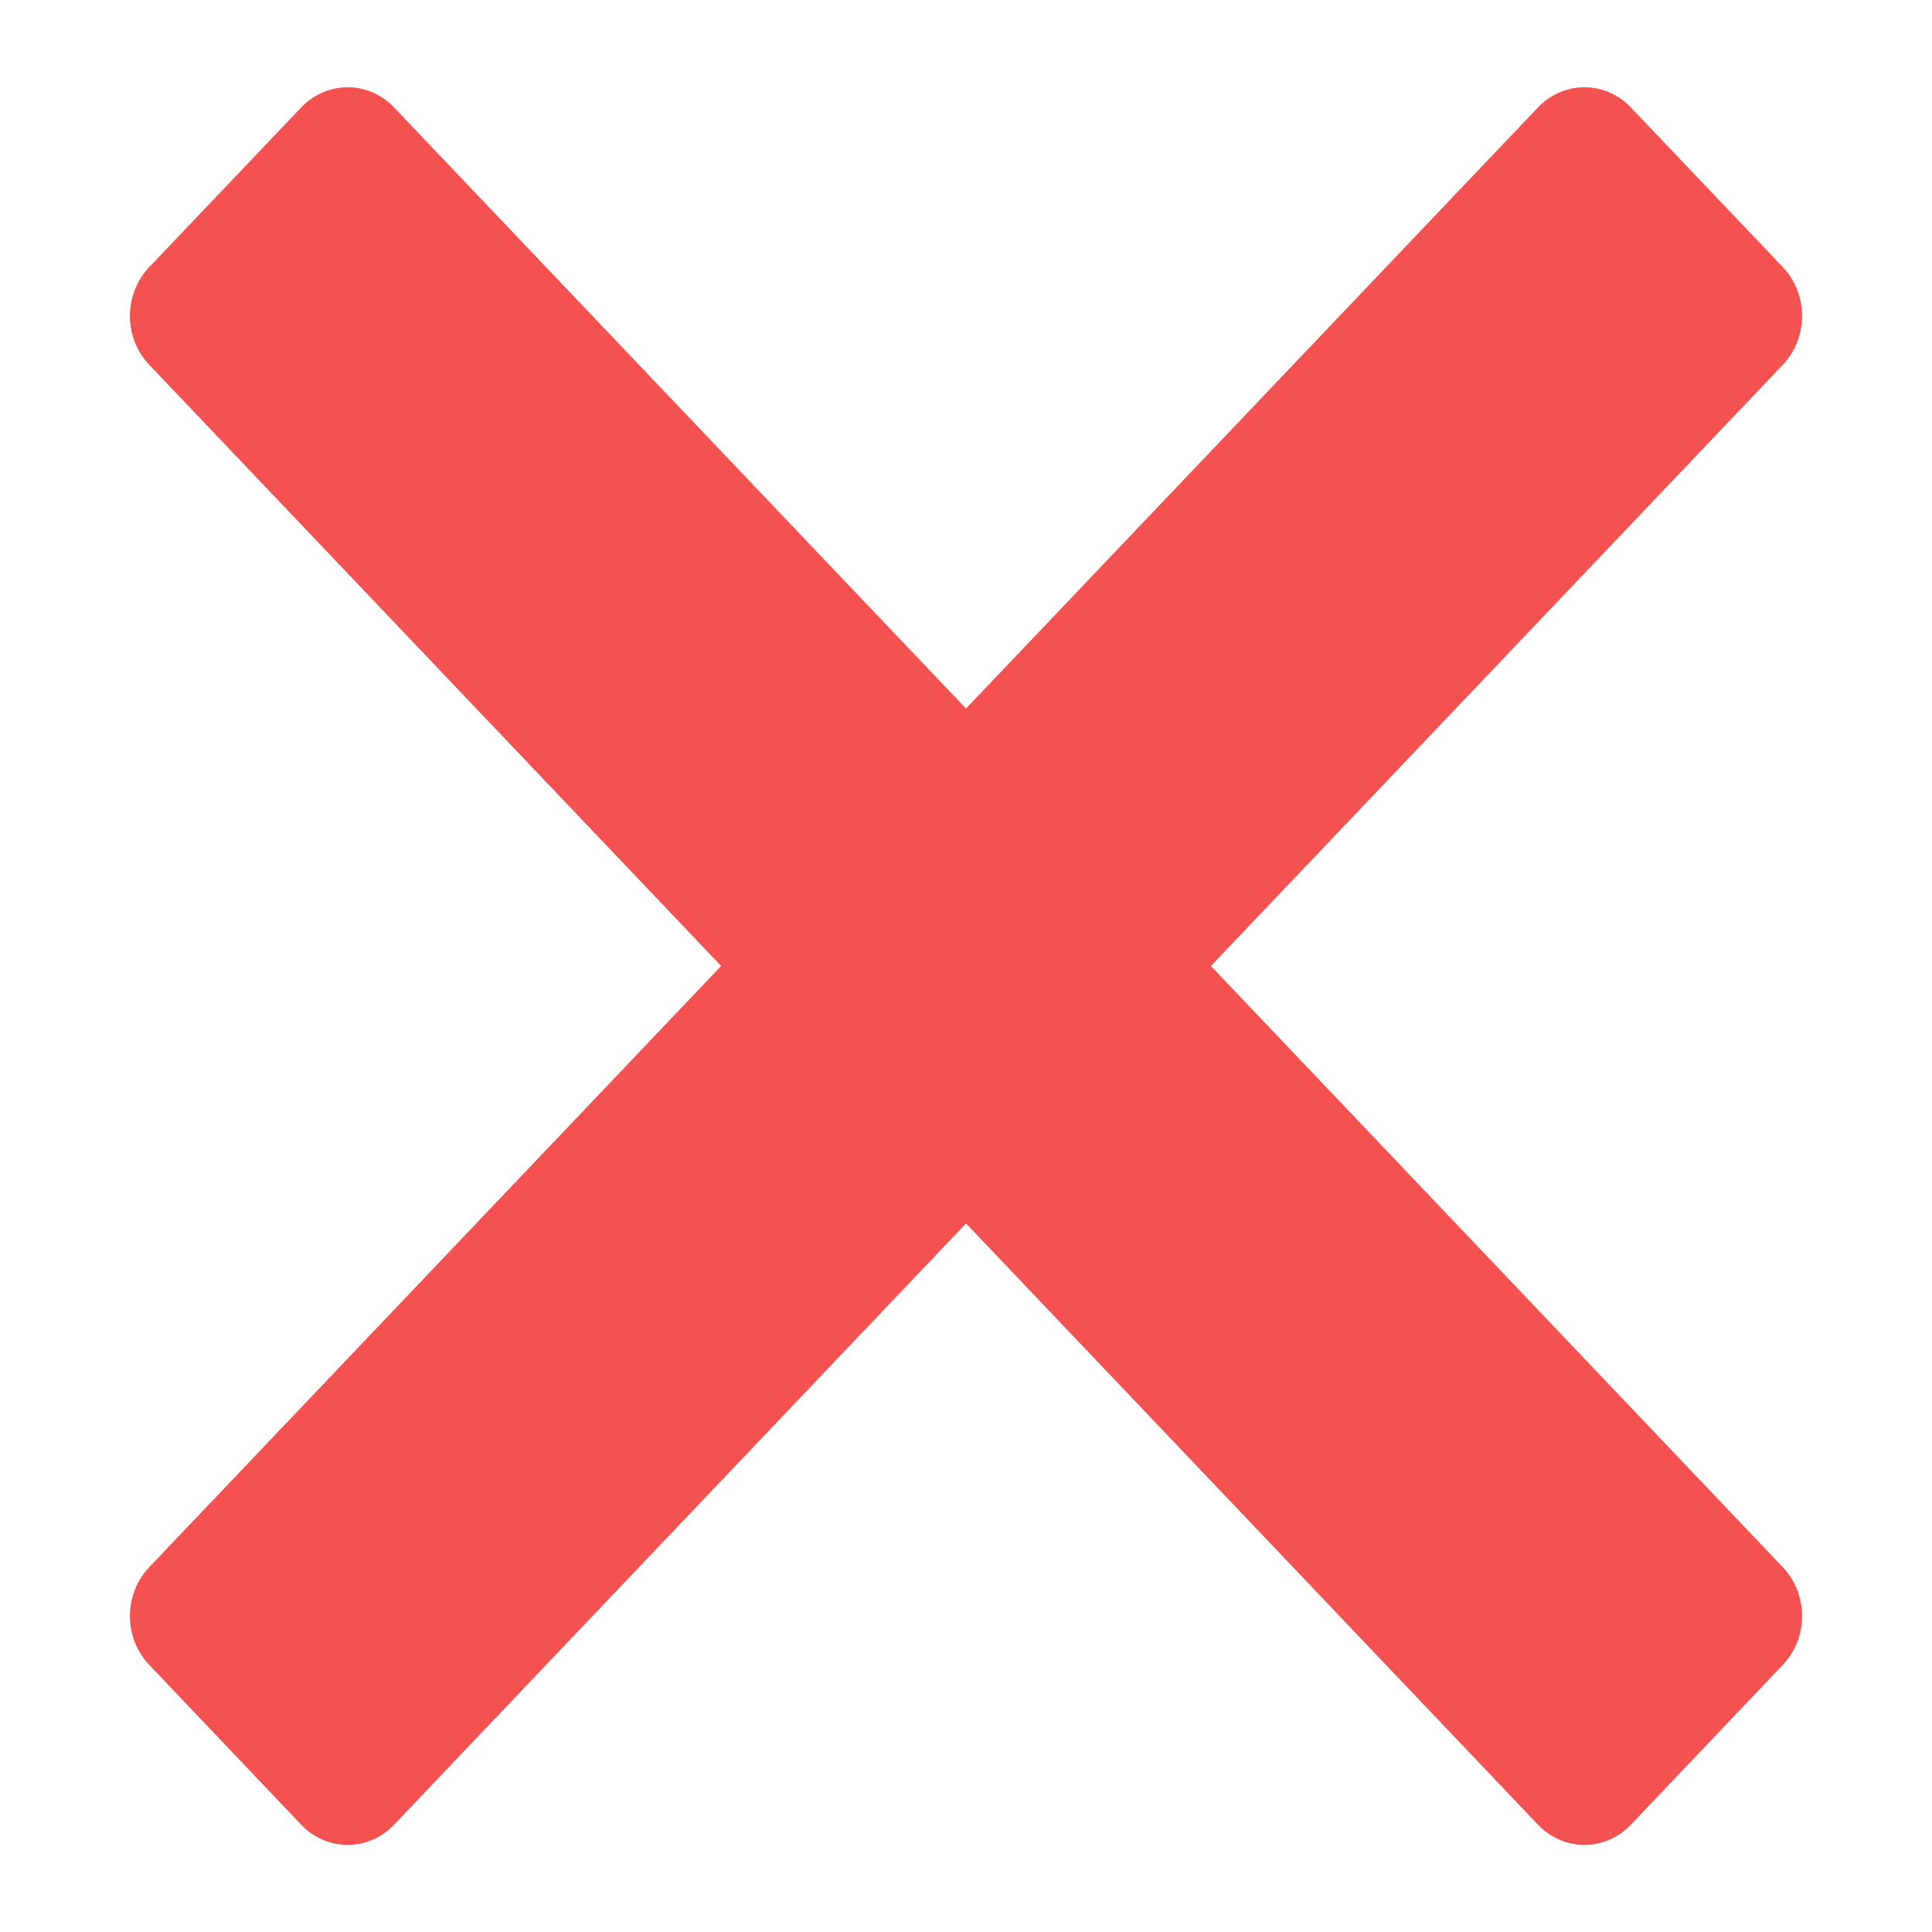 <?xml version="1.0" encoding="utf-8"?>
<!-- Generator: Adobe Illustrator 17.0.0, SVG Export Plug-In . SVG Version: 6.00 Build 0)  -->
<!DOCTYPE svg PUBLIC "-//W3C//DTD SVG 1.1//EN" "http://www.w3.org/Graphics/SVG/1.1/DTD/svg11.dtd">
<svg version="1.1" id="Capa_1" xmlns="http://www.w3.org/2000/svg" xmlns:xlink="http://www.w3.org/1999/xlink" x="0px" y="0px"
	 width="12px" height="12px" viewBox="0 0 12 12" enable-background="new 0 0 12 12" xml:space="preserve">
<g>
	<g>
		<path fill="#F45151" d="M7.521,6l3.552-3.734c0.16-0.168,0.16-0.439,0-0.607L10.13,0.668C9.97,0.5,9.712,0.5,9.552,0.668L6,4.401
			L2.448,0.668C2.288,0.5,2.03,0.5,1.87,0.668L0.927,1.659c-0.16,0.168-0.16,0.439,0,0.607L4.479,6L0.927,9.734
			c-0.16,0.168-0.16,0.439,0,0.607l0.943,0.992c0.16,0.168,0.418,0.168,0.578,0L6,7.599l3.552,3.734
			c0.159,0.168,0.418,0.168,0.578,0l0.943-0.992c0.16-0.168,0.16-0.439,0-0.607L7.521,6z"/>
	</g>
</g>
</svg>
